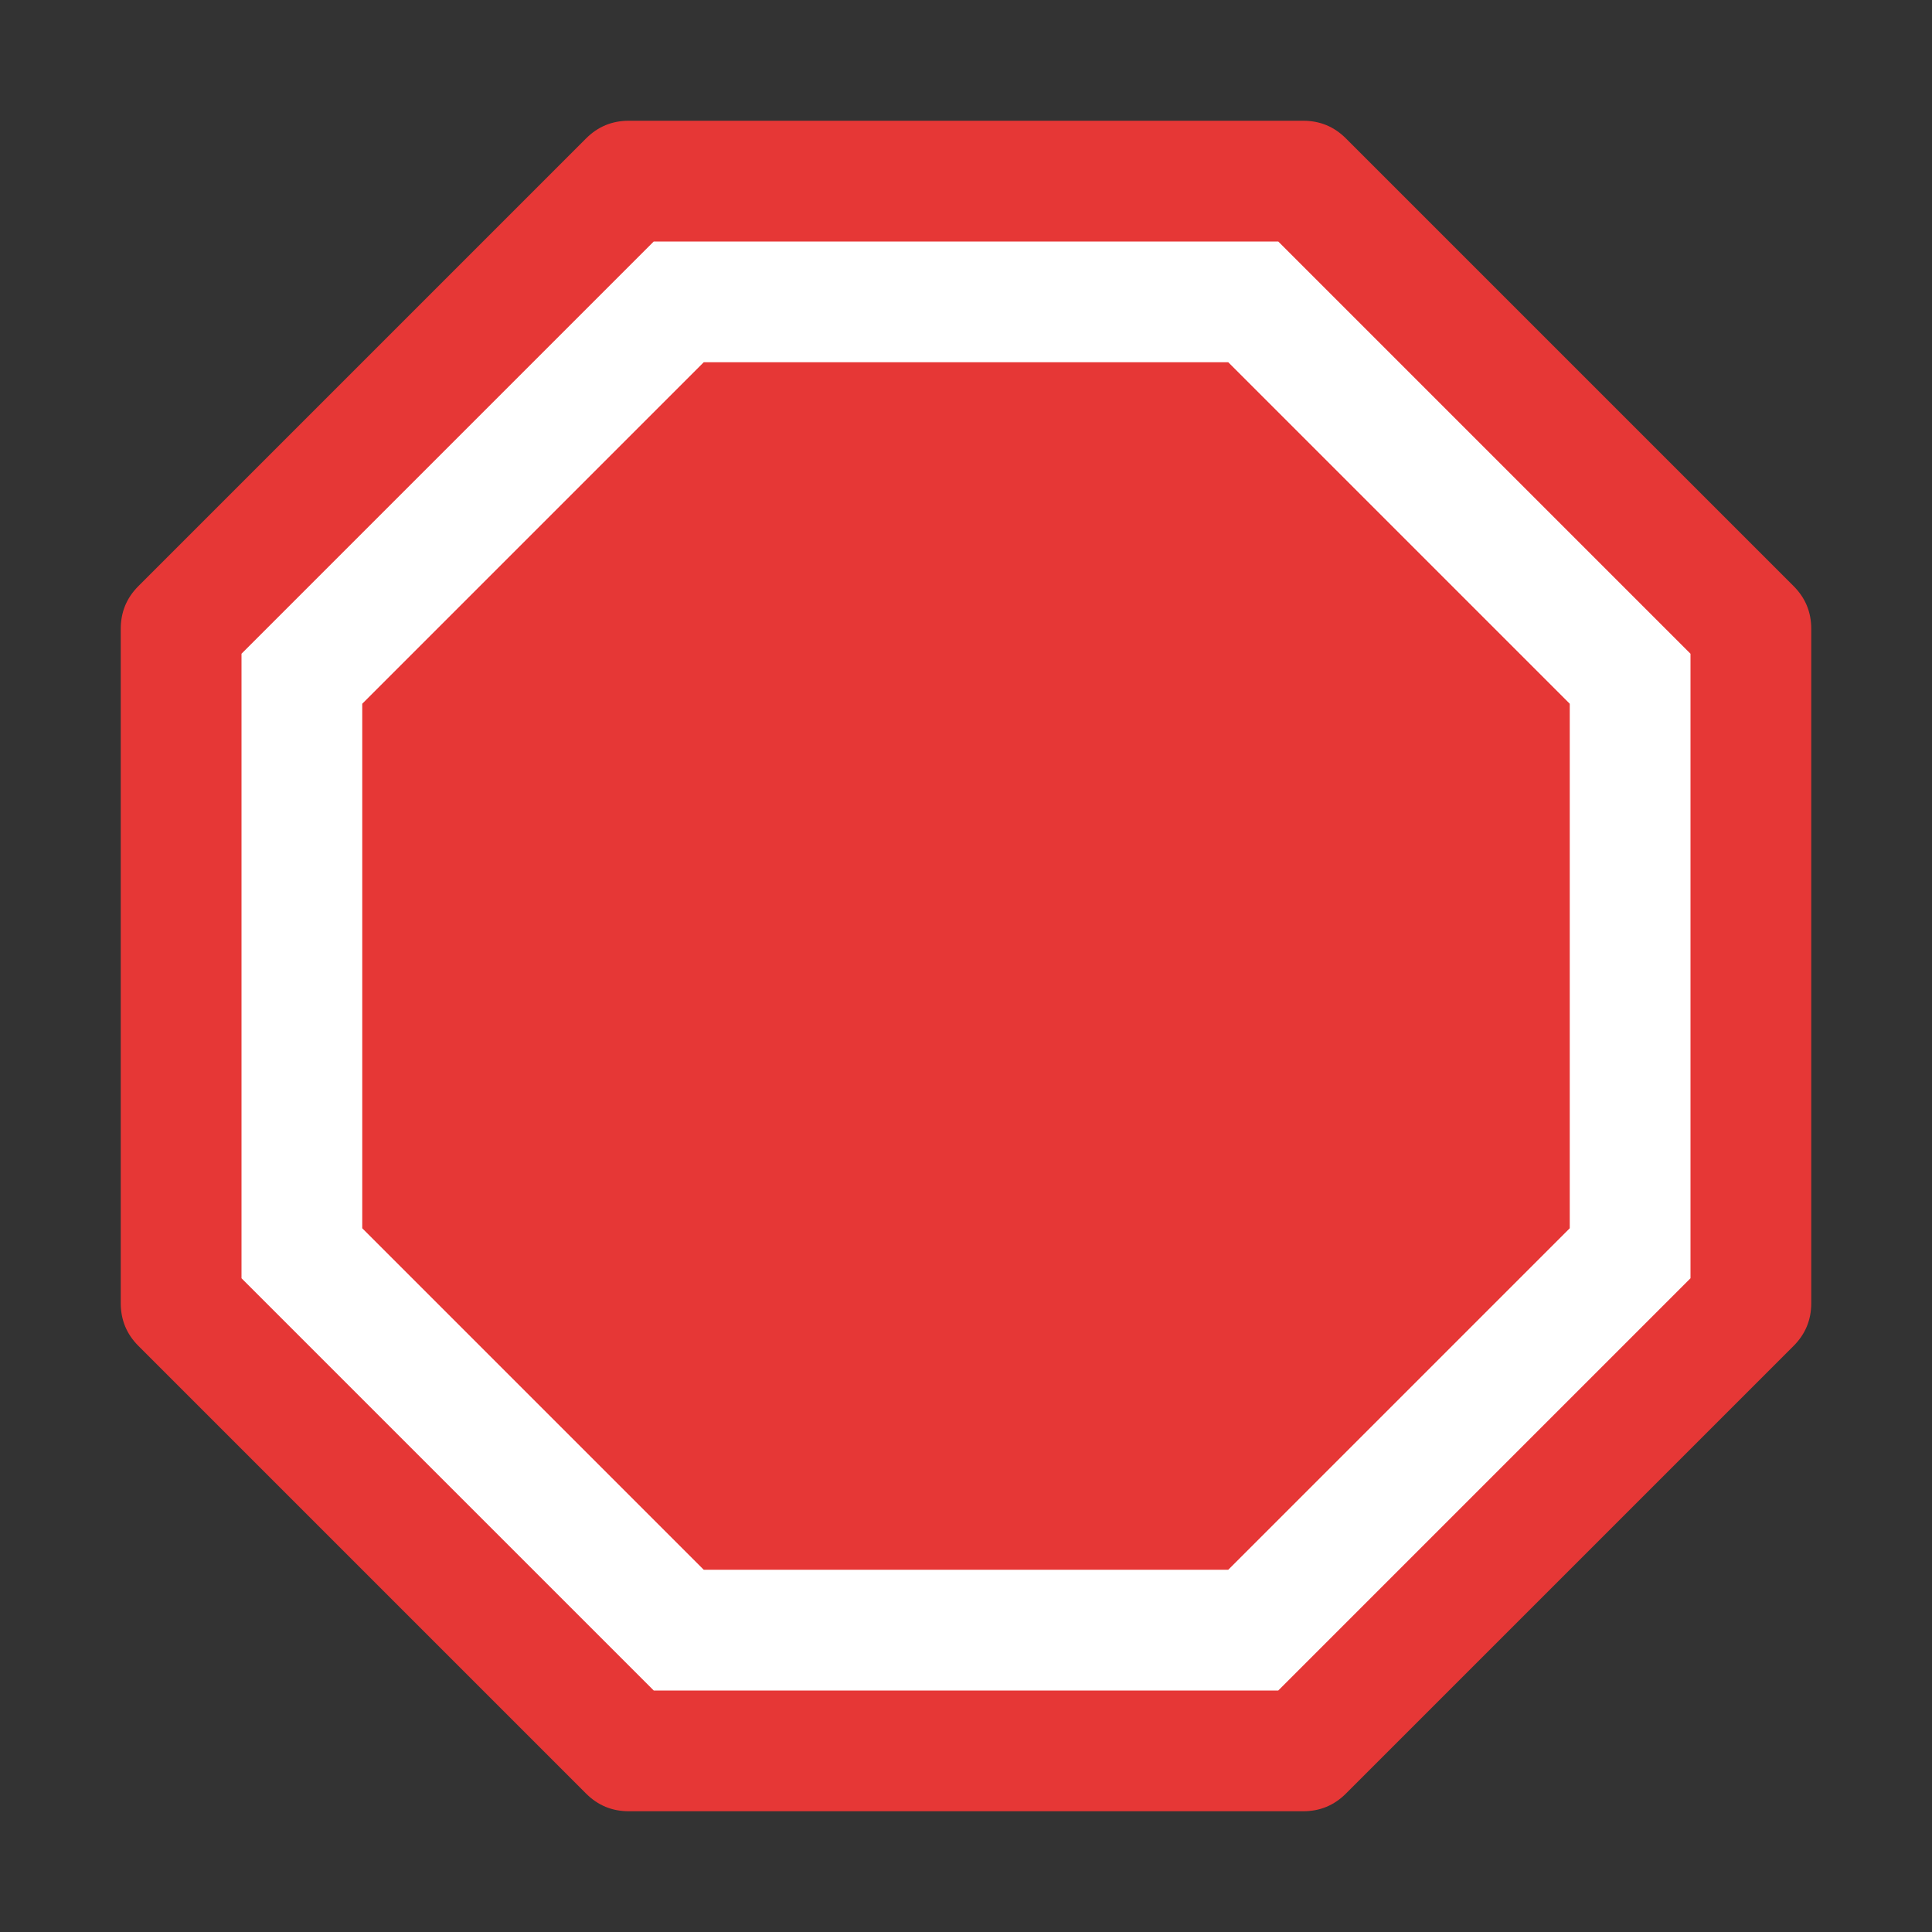 <?xml version="1.0" encoding="UTF-8"?>
<!DOCTYPE svg PUBLIC "-//W3C//DTD SVG 1.1//EN" "http://www.w3.org/Graphics/SVG/1.1/DTD/svg11.dtd">
<svg xmlns="http://www.w3.org/2000/svg" xml:space="preserve" width="1024px" height="1024px" shape-rendering="geometricPrecision" text-rendering="geometricPrecision" image-rendering="optimizeQuality" fill-rule="nonzero" clip-rule="evenodd" viewBox="0 0 10240 10240" xmlns:xlink="http://www.w3.org/1999/xlink">
	<rect x="0" y="0" width="10240" height="10240" fill="#333333" stroke="none"/>
	<title>sign_stop icon</title>
	<desc>sign_stop icon from the IconExperience.com O-Collection. Copyright by INCORS GmbH (www.incors.com).</desc>
	<g transform="translate(256,3000) scale(1.25,1.25)">
		<path id="curve1" fill="white" d="m640 265l0 2780 1810 1810 2780 0 1810 -1810 0 -2780 -1810 -1810 -2780 0 -1810 1810z"/>
	</g>
	<path id="curve0" fill="#E63736" d="M734 3106l2372 -2372c63,-63 138,-94 227,-94l3574 0c89,0 164,31 227,94l2372 2372c63,63 94,138 94,227l0 3574c0,89 -31,164 -94,227l-2372 2372c-63,63 -138,94 -227,94l-3574 0c-89,0 -164,-31 -227,-94l-2372 -2372c-63,-63 -94,-138 -94,-227l0 -3574c0,-89 31,-164 94,-227zm546 359l0 3310 2185 2185 3310 0 2185 -2185 0 -3310 -2185 -2185 -3310 0 -2185 2185zm640 265l0 2780 1810 1810 2780 0 1810 -1810 0 -2780 -1810 -1810 -2780 0 -1810 1810z"/>
</svg>
